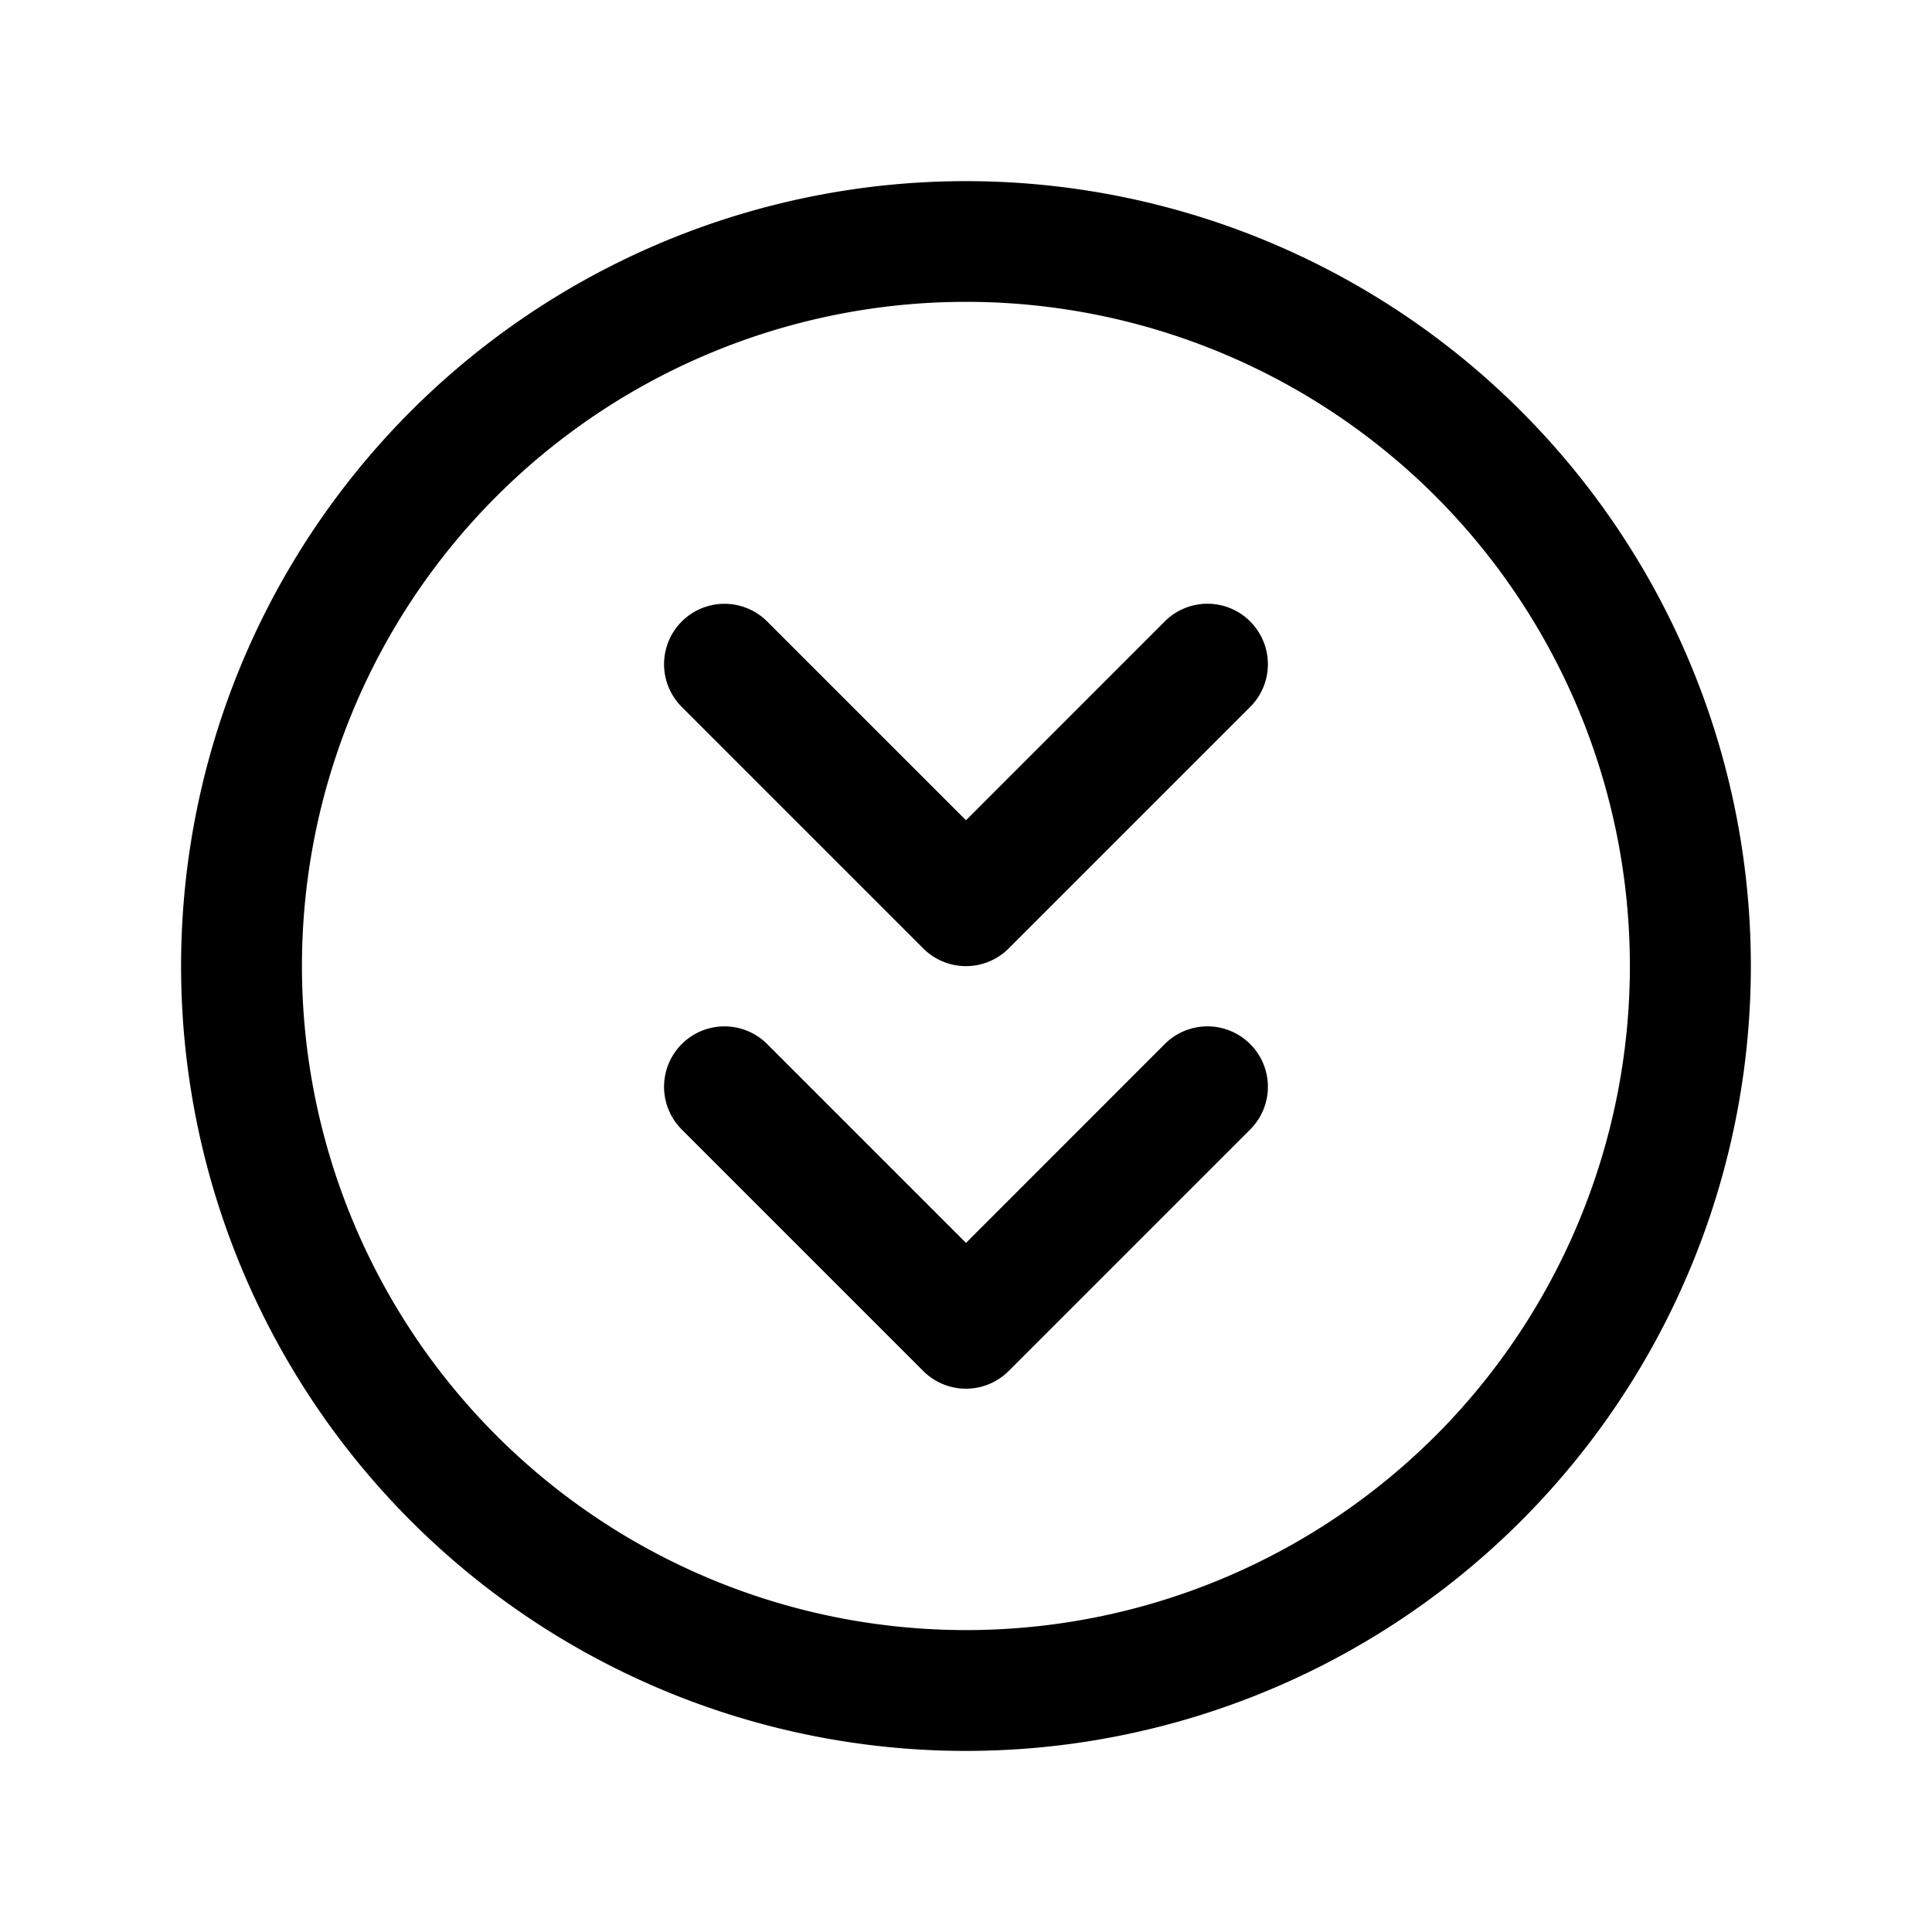 <svg xmlns="http://www.w3.org/2000/svg" width="32" height="32"  ><path fill="currentColor" d="M25.192 6.808A13 13 0 1 0 6.807 25.193 13 13 0 0 0 25.192 6.808m-1.413 16.97a11 11 0 1 1 0-15.557 11.014 11.014 0 0 1 0 15.558m-3.072-13.485a1 1 0 0 1 0 1.415l-4 4a1 1 0 0 1-1.415 0l-4-4a1 1 0 0 1 1.415-1.415L16 13.586l3.292-3.293a1 1 0 0 1 1.415 0m0 7a1 1 0 0 1 0 1.415l-4 4a1 1 0 0 1-1.415 0l-4-4a1 1 0 0 1 1.415-1.415L16 20.586l3.292-3.293a1 1 0 0 1 1.415 0"/></svg>